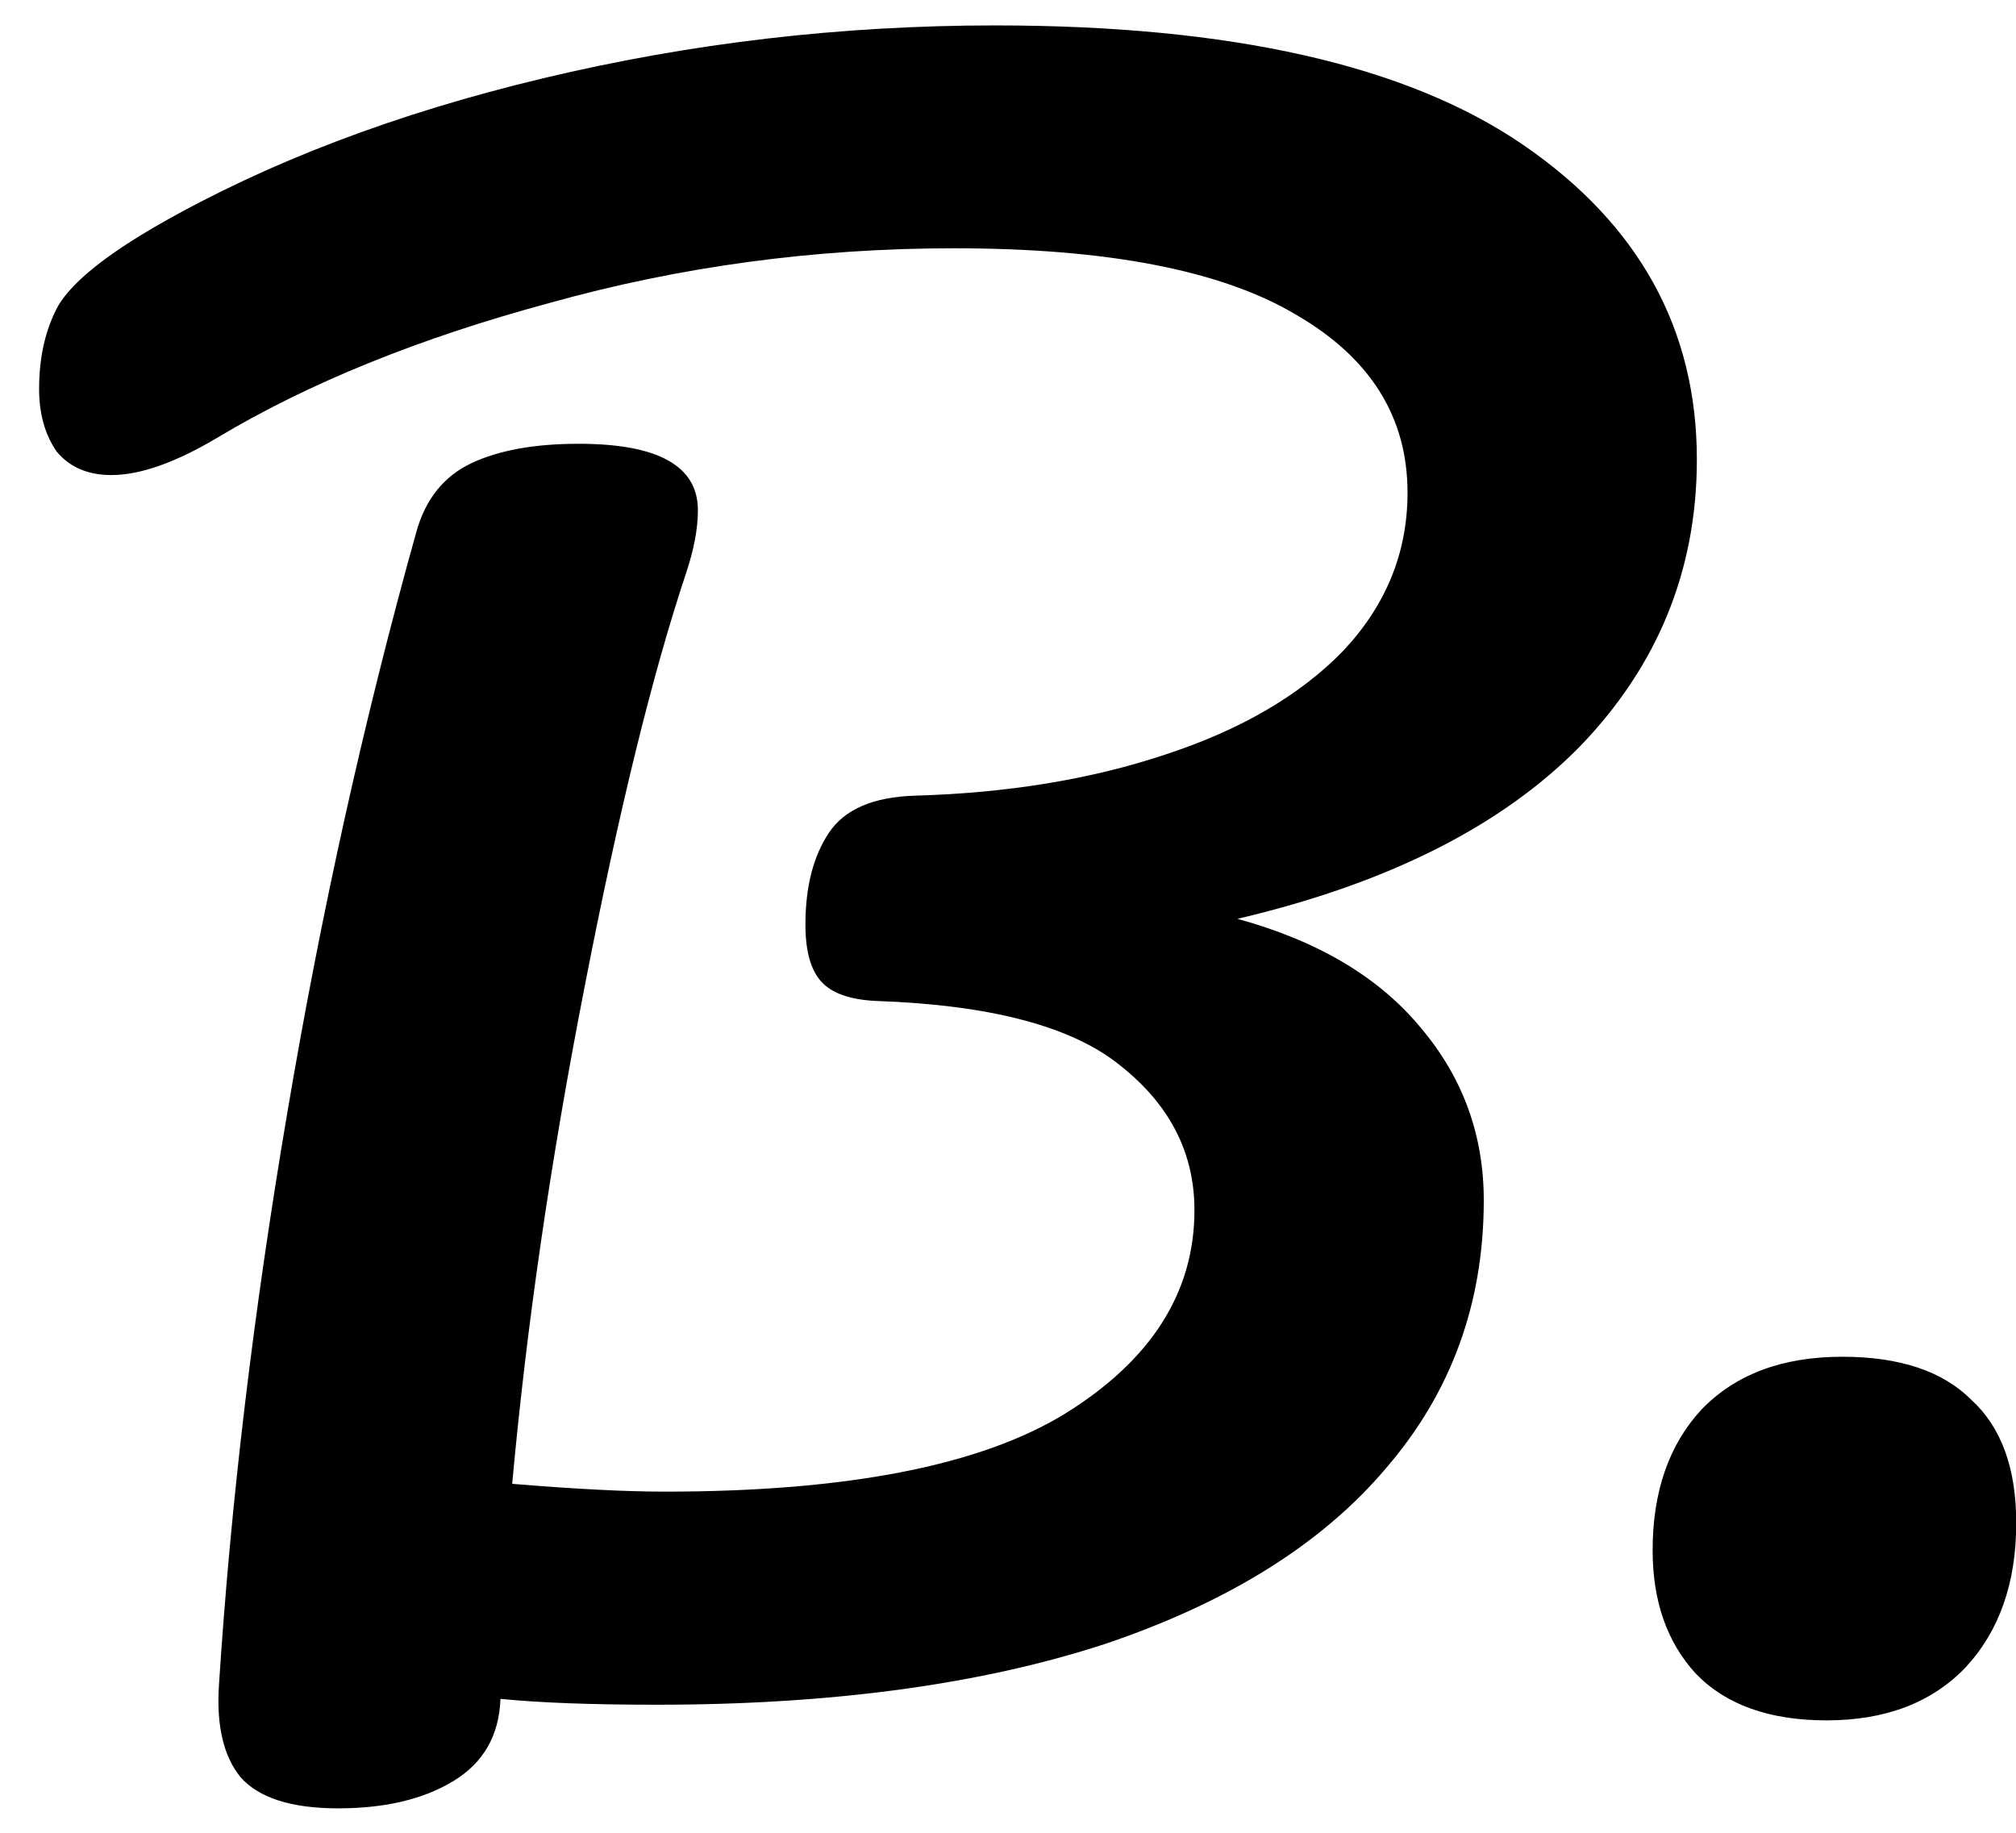 <svg width="33" height="30" viewBox="0 0 33 30" fill="none" xmlns="http://www.w3.org/2000/svg">
<path d="M27.776 7.52C27.776 9.333 27.136 10.901 25.856 12.224C24.576 13.525 22.709 14.464 20.256 15.04C21.579 15.403 22.581 16 23.264 16.832C23.947 17.643 24.288 18.581 24.288 19.648C24.288 21.333 23.755 22.795 22.688 24.032C21.643 25.269 20.107 26.229 18.08 26.912C16.053 27.573 13.611 27.904 10.752 27.904C9.685 27.904 8.832 27.872 8.192 27.808C8.171 28.405 7.915 28.853 7.424 29.152C6.933 29.451 6.304 29.6 5.536 29.6C4.768 29.6 4.235 29.429 3.936 29.088C3.659 28.747 3.541 28.245 3.584 27.584C3.776 24.597 4.149 21.472 4.704 18.208C5.259 14.923 5.963 11.755 6.816 8.704C6.965 8.171 7.264 7.797 7.712 7.584C8.16 7.371 8.747 7.264 9.472 7.264C10.773 7.264 11.424 7.627 11.424 8.352C11.424 8.651 11.36 8.992 11.232 9.376C10.677 11.04 10.123 13.301 9.568 16.16C9.013 18.997 8.619 21.707 8.384 24.288C9.408 24.373 10.24 24.416 10.88 24.416C13.867 24.416 16.053 23.989 17.44 23.136C18.848 22.261 19.552 21.152 19.552 19.808C19.552 18.869 19.147 18.08 18.336 17.44C17.547 16.8 16.213 16.448 14.336 16.384C13.909 16.363 13.611 16.256 13.44 16.064C13.269 15.872 13.184 15.563 13.184 15.136C13.184 14.517 13.312 14.016 13.568 13.632C13.824 13.248 14.293 13.045 14.976 13.024C16.491 12.981 17.856 12.757 19.072 12.352C20.309 11.947 21.28 11.381 21.984 10.656C22.688 9.909 23.04 9.045 23.04 8.064C23.04 6.827 22.432 5.856 21.216 5.152C20 4.427 18.133 4.064 15.616 4.064C13.333 4.064 11.125 4.363 8.992 4.96C6.859 5.536 5.045 6.272 3.552 7.168C2.869 7.573 2.293 7.776 1.824 7.776C1.44 7.776 1.141 7.648 0.928 7.392C0.736 7.115 0.64 6.773 0.64 6.368C0.64 5.835 0.747 5.376 0.96 4.992C1.195 4.608 1.739 4.171 2.592 3.68C4.384 2.656 6.485 1.856 8.896 1.28C11.307 0.704 13.771 0.416 16.288 0.416C20.149 0.416 23.029 1.067 24.928 2.368C26.827 3.669 27.776 5.387 27.776 7.52ZM29.9 28.16C28.962 28.16 28.247 27.904 27.756 27.392C27.287 26.88 27.052 26.208 27.052 25.376C27.052 24.416 27.319 23.648 27.852 23.072C28.407 22.496 29.175 22.208 30.156 22.208C31.095 22.208 31.799 22.443 32.268 22.912C32.759 23.36 33.004 24.032 33.004 24.928C33.004 25.909 32.727 26.699 32.172 27.296C31.618 27.872 30.86 28.16 29.9 28.16Z" fill="black"/>
</svg>
